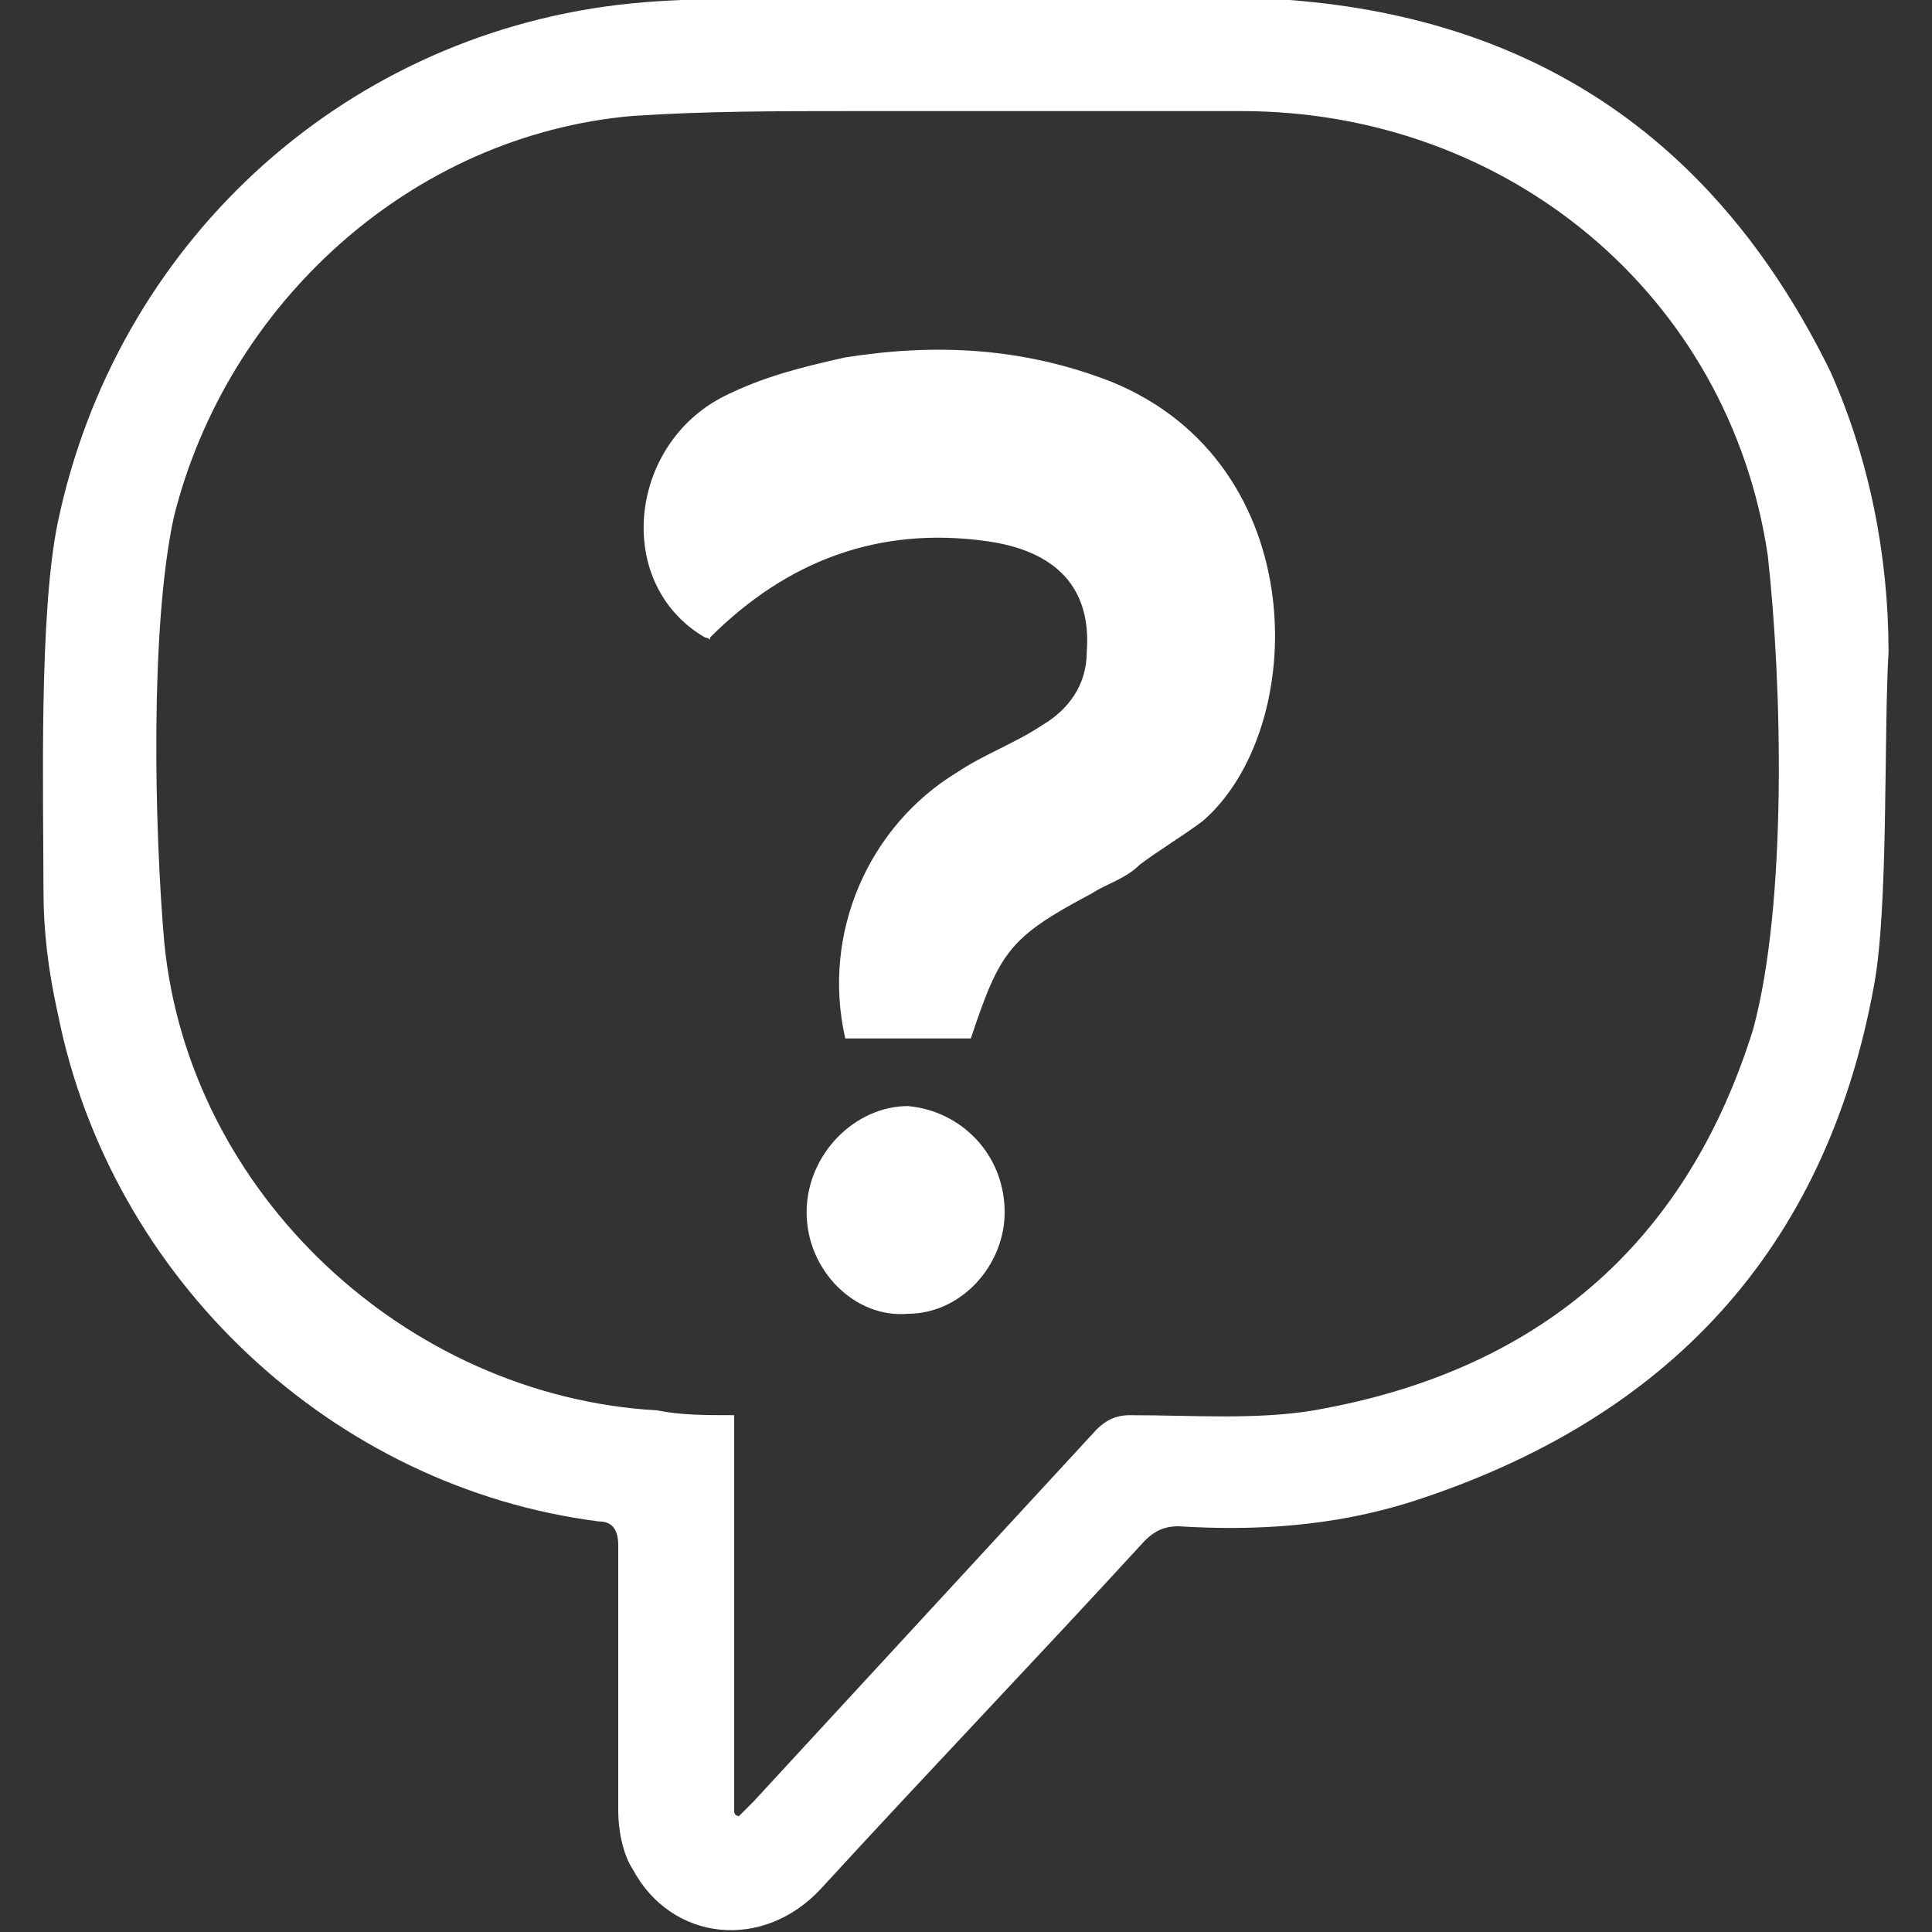 <?xml version="1.0" encoding="utf-8"?>
<!-- Generator: Adobe Illustrator 19.2.0, SVG Export Plug-In . SVG Version: 6.00 Build 0)  -->
<svg version="1.1" id="Layer_1" xmlns="http://www.w3.org/2000/svg" xmlns:xlink="http://www.w3.org/1999/xlink" x="0px" y="0px"
	 viewBox="0 0 40 40" style="enable-background:new 0 0 40 40;" xml:space="preserve">
<rect x="0" y="0" width="40" height="40" fill="#333333" stroke="none"/>
<style type="text/css">
	.st0{fill:#FFFFFF;}
</style>
<g>
	<g>
		<path class="st0" d="M39.1,13.5c0-2-0.4-4-1.2-5.8c-2.3-4.7-6-7.3-11.2-7.7c-2.2-0.2-4.3,0-6.5,0v0c-0.7,0-1.4,0-2.1,0
			c-1.8,0-3.6-0.1-5.3,0.1C7,0.8,2.4,5.1,1.2,10.8c-0.4,1.9-0.3,5.7-0.3,7.6c0,0.9,0.1,1.7,0.3,2.6c1.1,5.5,5.7,9.8,11.2,10.5
			c0.3,0,0.4,0.2,0.4,0.5c0,1.8,0,3.7,0,5.5c0,0.4,0.1,0.9,0.3,1.2c0.8,1.5,2.7,1.7,3.9,0.4c2.2-2.4,4.5-4.8,6.7-7.2
			c0.2-0.2,0.4-0.3,0.7-0.3c1.6,0.1,3.2,0,4.8-0.5c5.3-1.7,8.6-5.2,9.6-10.7C39.1,18.8,39,15.2,39.1,13.5z M36.3,21.3
			c-1.4,4.5-4.5,7.1-9.1,7.9c-1.2,0.2-2.5,0.1-3.8,0.1c-0.3,0-0.5,0.1-0.7,0.3c-2.4,2.6-4.7,5.1-7.1,7.7c-0.1,0.1-0.2,0.2-0.3,0.3
			c0,0-0.1,0-0.1-0.1v-8.2c-0.6,0-1.1,0-1.6-0.1c-5.2-0.3-9.7-4.5-10.2-9.7c-0.2-2.3-0.3-6.5,0.2-8.8c1.1-4.4,4.9-7.9,9.5-8.3
			c1.5-0.1,3-0.1,4.6-0.1c2.7,0,5.3,0,8,0c5.5,0,10.1,3.8,10.9,9.2C36.9,14.2,37,18.7,36.3,21.3z M23,7.9c-1.8-0.7-3.6-0.8-5.5-0.5
			c-0.9,0.2-1.7,0.4-2.5,0.8c-2,1-2.3,3.9-0.4,5c0.1,0,0.1,0.1,0.1,0c1.6-1.6,3.5-2.3,5.7-2c1.5,0.2,2.2,1,2.1,2.3
			c0,0.7-0.4,1.2-0.9,1.5c-0.6,0.4-1.2,0.6-1.8,1c-1.8,1.1-2.8,3.3-2.3,5.5h2.6c0.6-1.8,0.8-2.1,2.5-3c0.3-0.2,0.7-0.3,1-0.6
			c0.4-0.3,0.9-0.6,1.3-0.9C27.1,15.1,27.2,9.6,23,7.9z M18.8,22.9c-1.1,0-2.1,1-2.1,2.2c0,1.2,1,2.2,2.1,2.1c1.1,0,2-1,2-2.1
			C20.8,23.9,19.9,23,18.8,22.9z"/>
	</g>
</g>
</svg>
